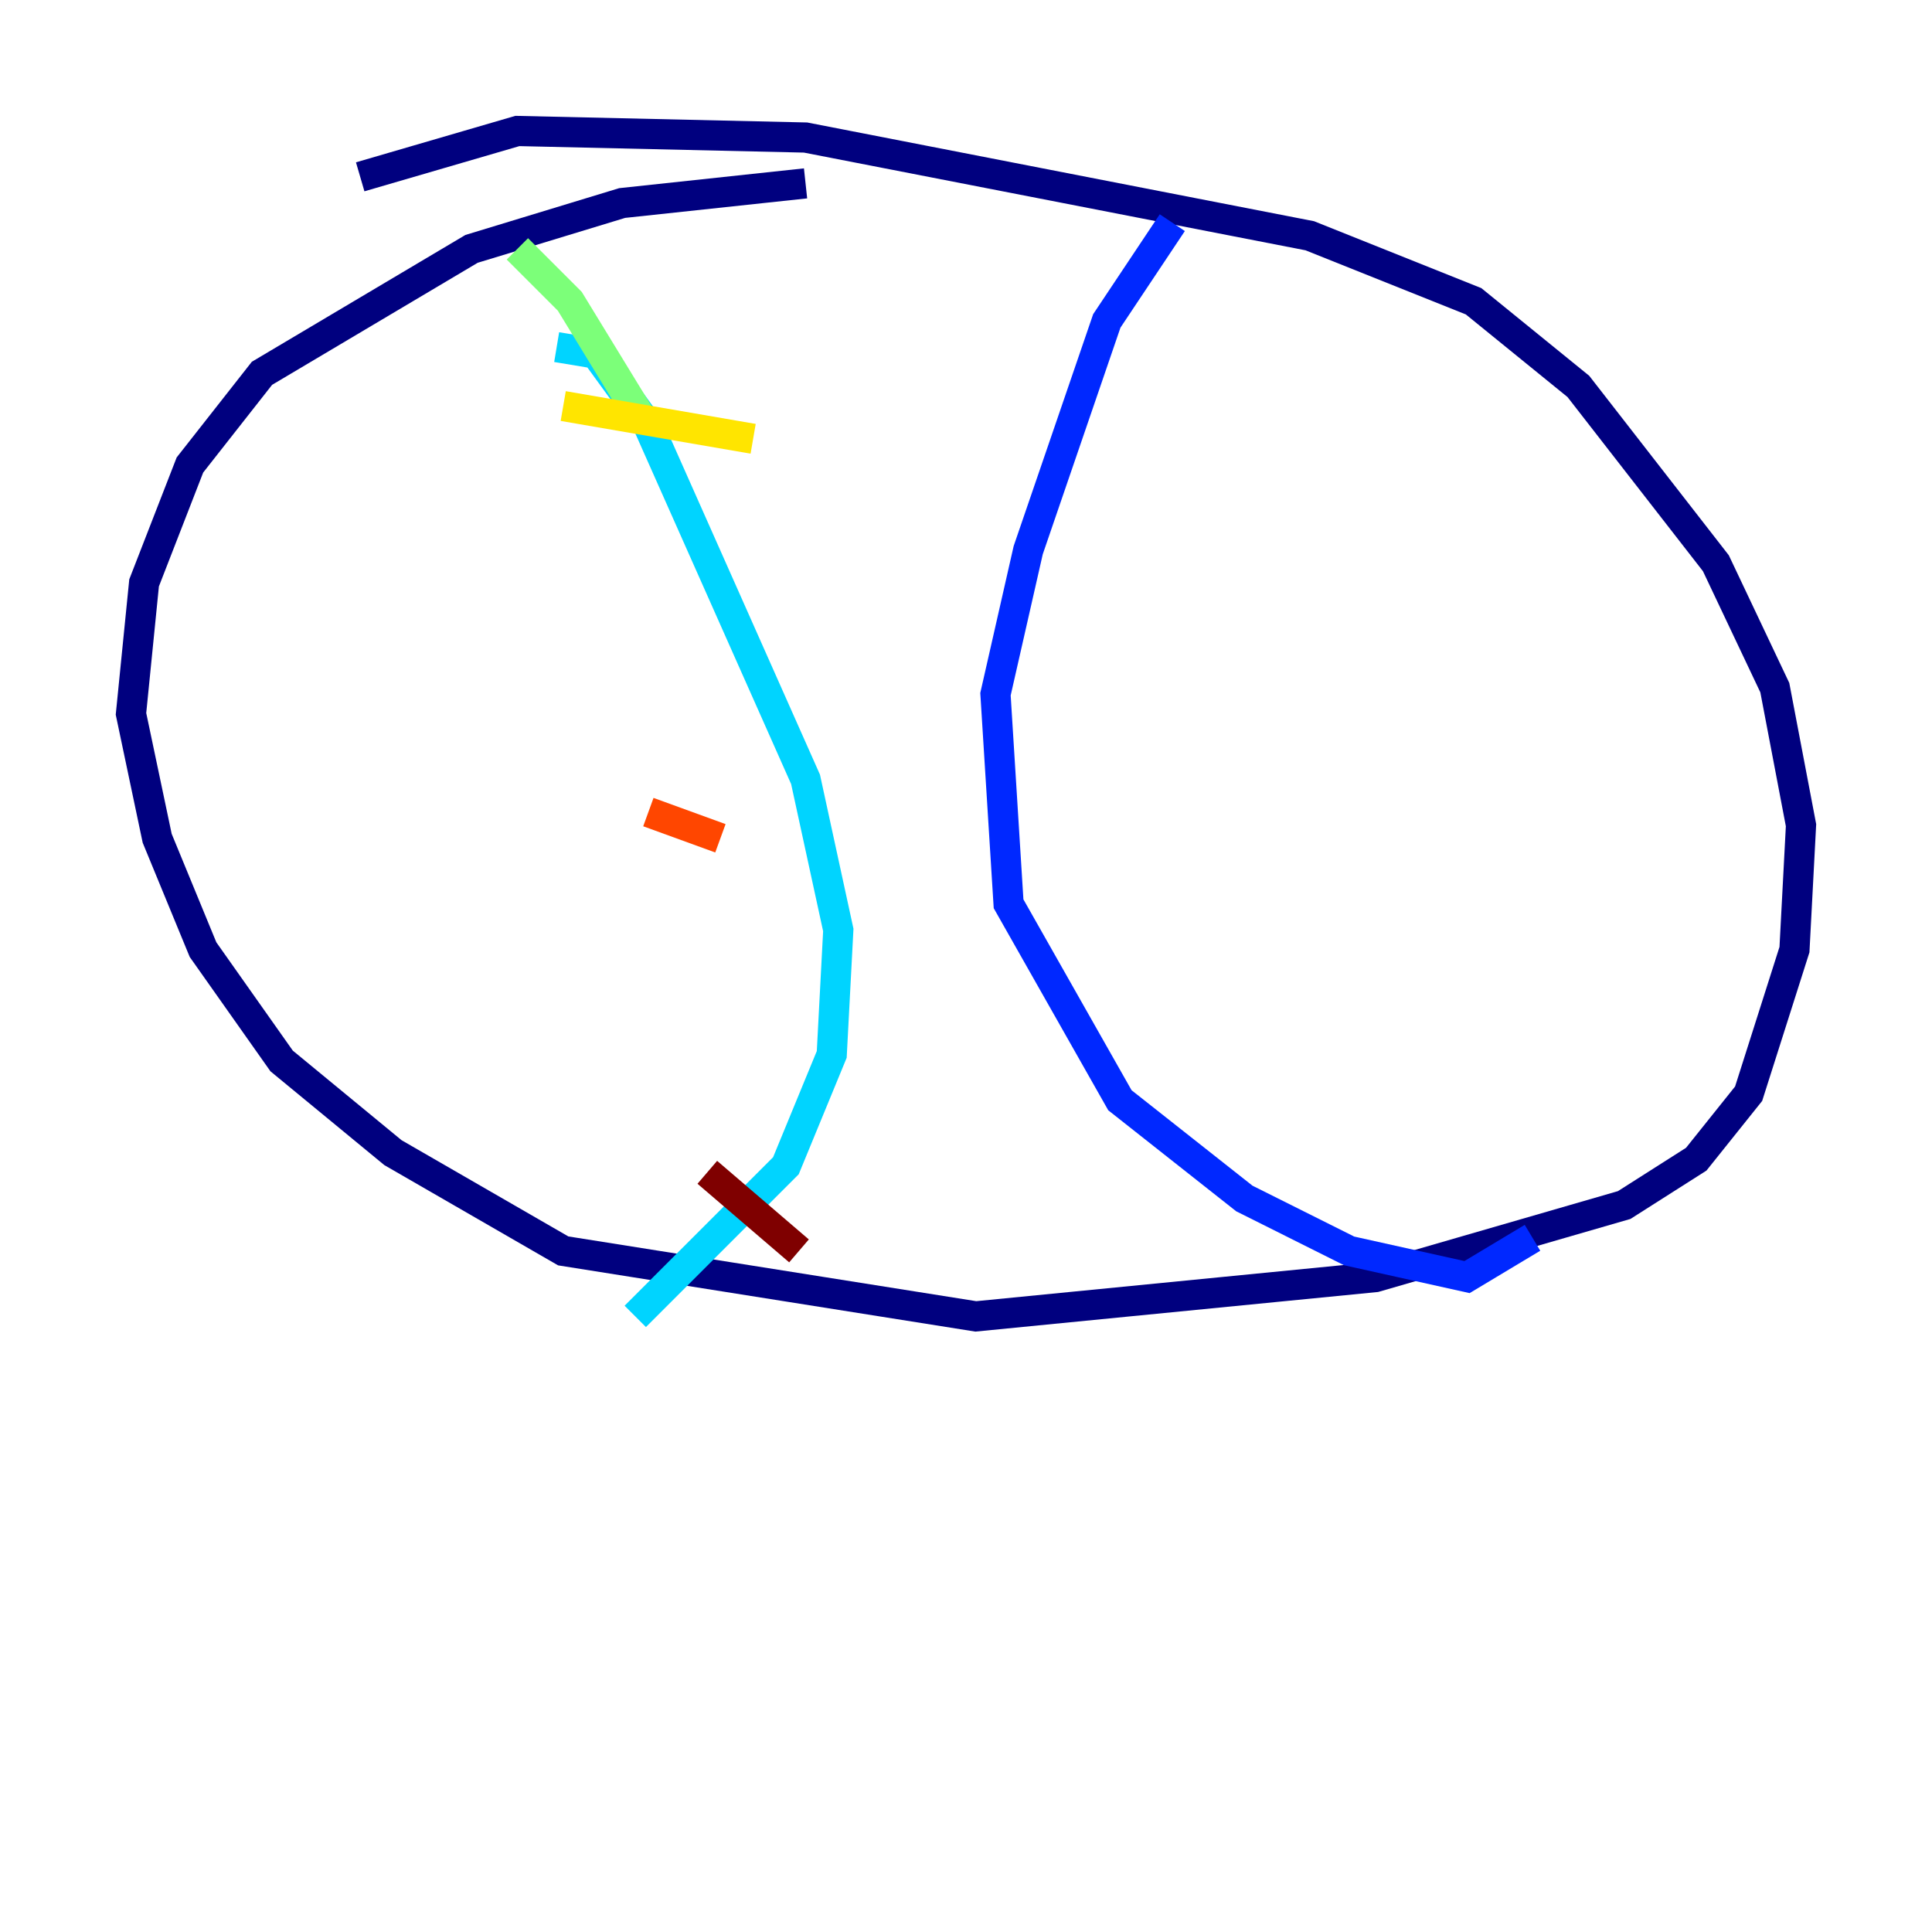 <?xml version="1.0" encoding="utf-8" ?>
<svg baseProfile="tiny" height="128" version="1.2" viewBox="0,0,128,128" width="128" xmlns="http://www.w3.org/2000/svg" xmlns:ev="http://www.w3.org/2001/xml-events" xmlns:xlink="http://www.w3.org/1999/xlink"><defs /><polyline fill="none" points="53.37,12.149 41.22,13.451 31.241,16.488 17.356,24.732 12.583,30.807 9.546,38.617 8.678,47.295 10.414,55.539 13.451,62.915 18.658,70.291 26.034,76.366 37.315,82.875 64.651,87.214 91.119,84.61 107.607,79.837 112.38,76.8 115.851,72.461 118.888,62.915 119.322,54.671 117.586,45.559 113.681,37.315 104.57,25.6 97.627,19.959 86.78,15.62 53.37,9.112 34.278,8.678 23.864,11.715" stroke="#00007f" stroke-width="2" /><polyline fill="none" points="77.668,14.752 73.329,21.261 68.122,36.447 65.953,45.993 66.82,59.878 74.197,72.895 82.441,79.403 89.383,82.875 97.193,84.61 101.532,82.007" stroke="#0028ff" stroke-width="2" /><polyline fill="none" points="36.881,22.997 39.485,23.43 42.956,28.203 53.37,51.634 55.539,61.614 55.105,69.858 52.068,77.234 42.088,87.214" stroke="#00d4ff" stroke-width="2" /><polyline fill="none" points="34.278,16.488 37.749,19.959 42.522,27.77" stroke="#7cff79" stroke-width="2" /><polyline fill="none" points="37.315,26.902 49.898,29.071" stroke="#ffe500" stroke-width="2" /><polyline fill="none" points="42.956,53.803 47.729,55.539" stroke="#ff4600" stroke-width="2" /><polyline fill="none" points="46.861,77.668 52.936,82.875" stroke="#7f0000" stroke-width="2" /></svg>
